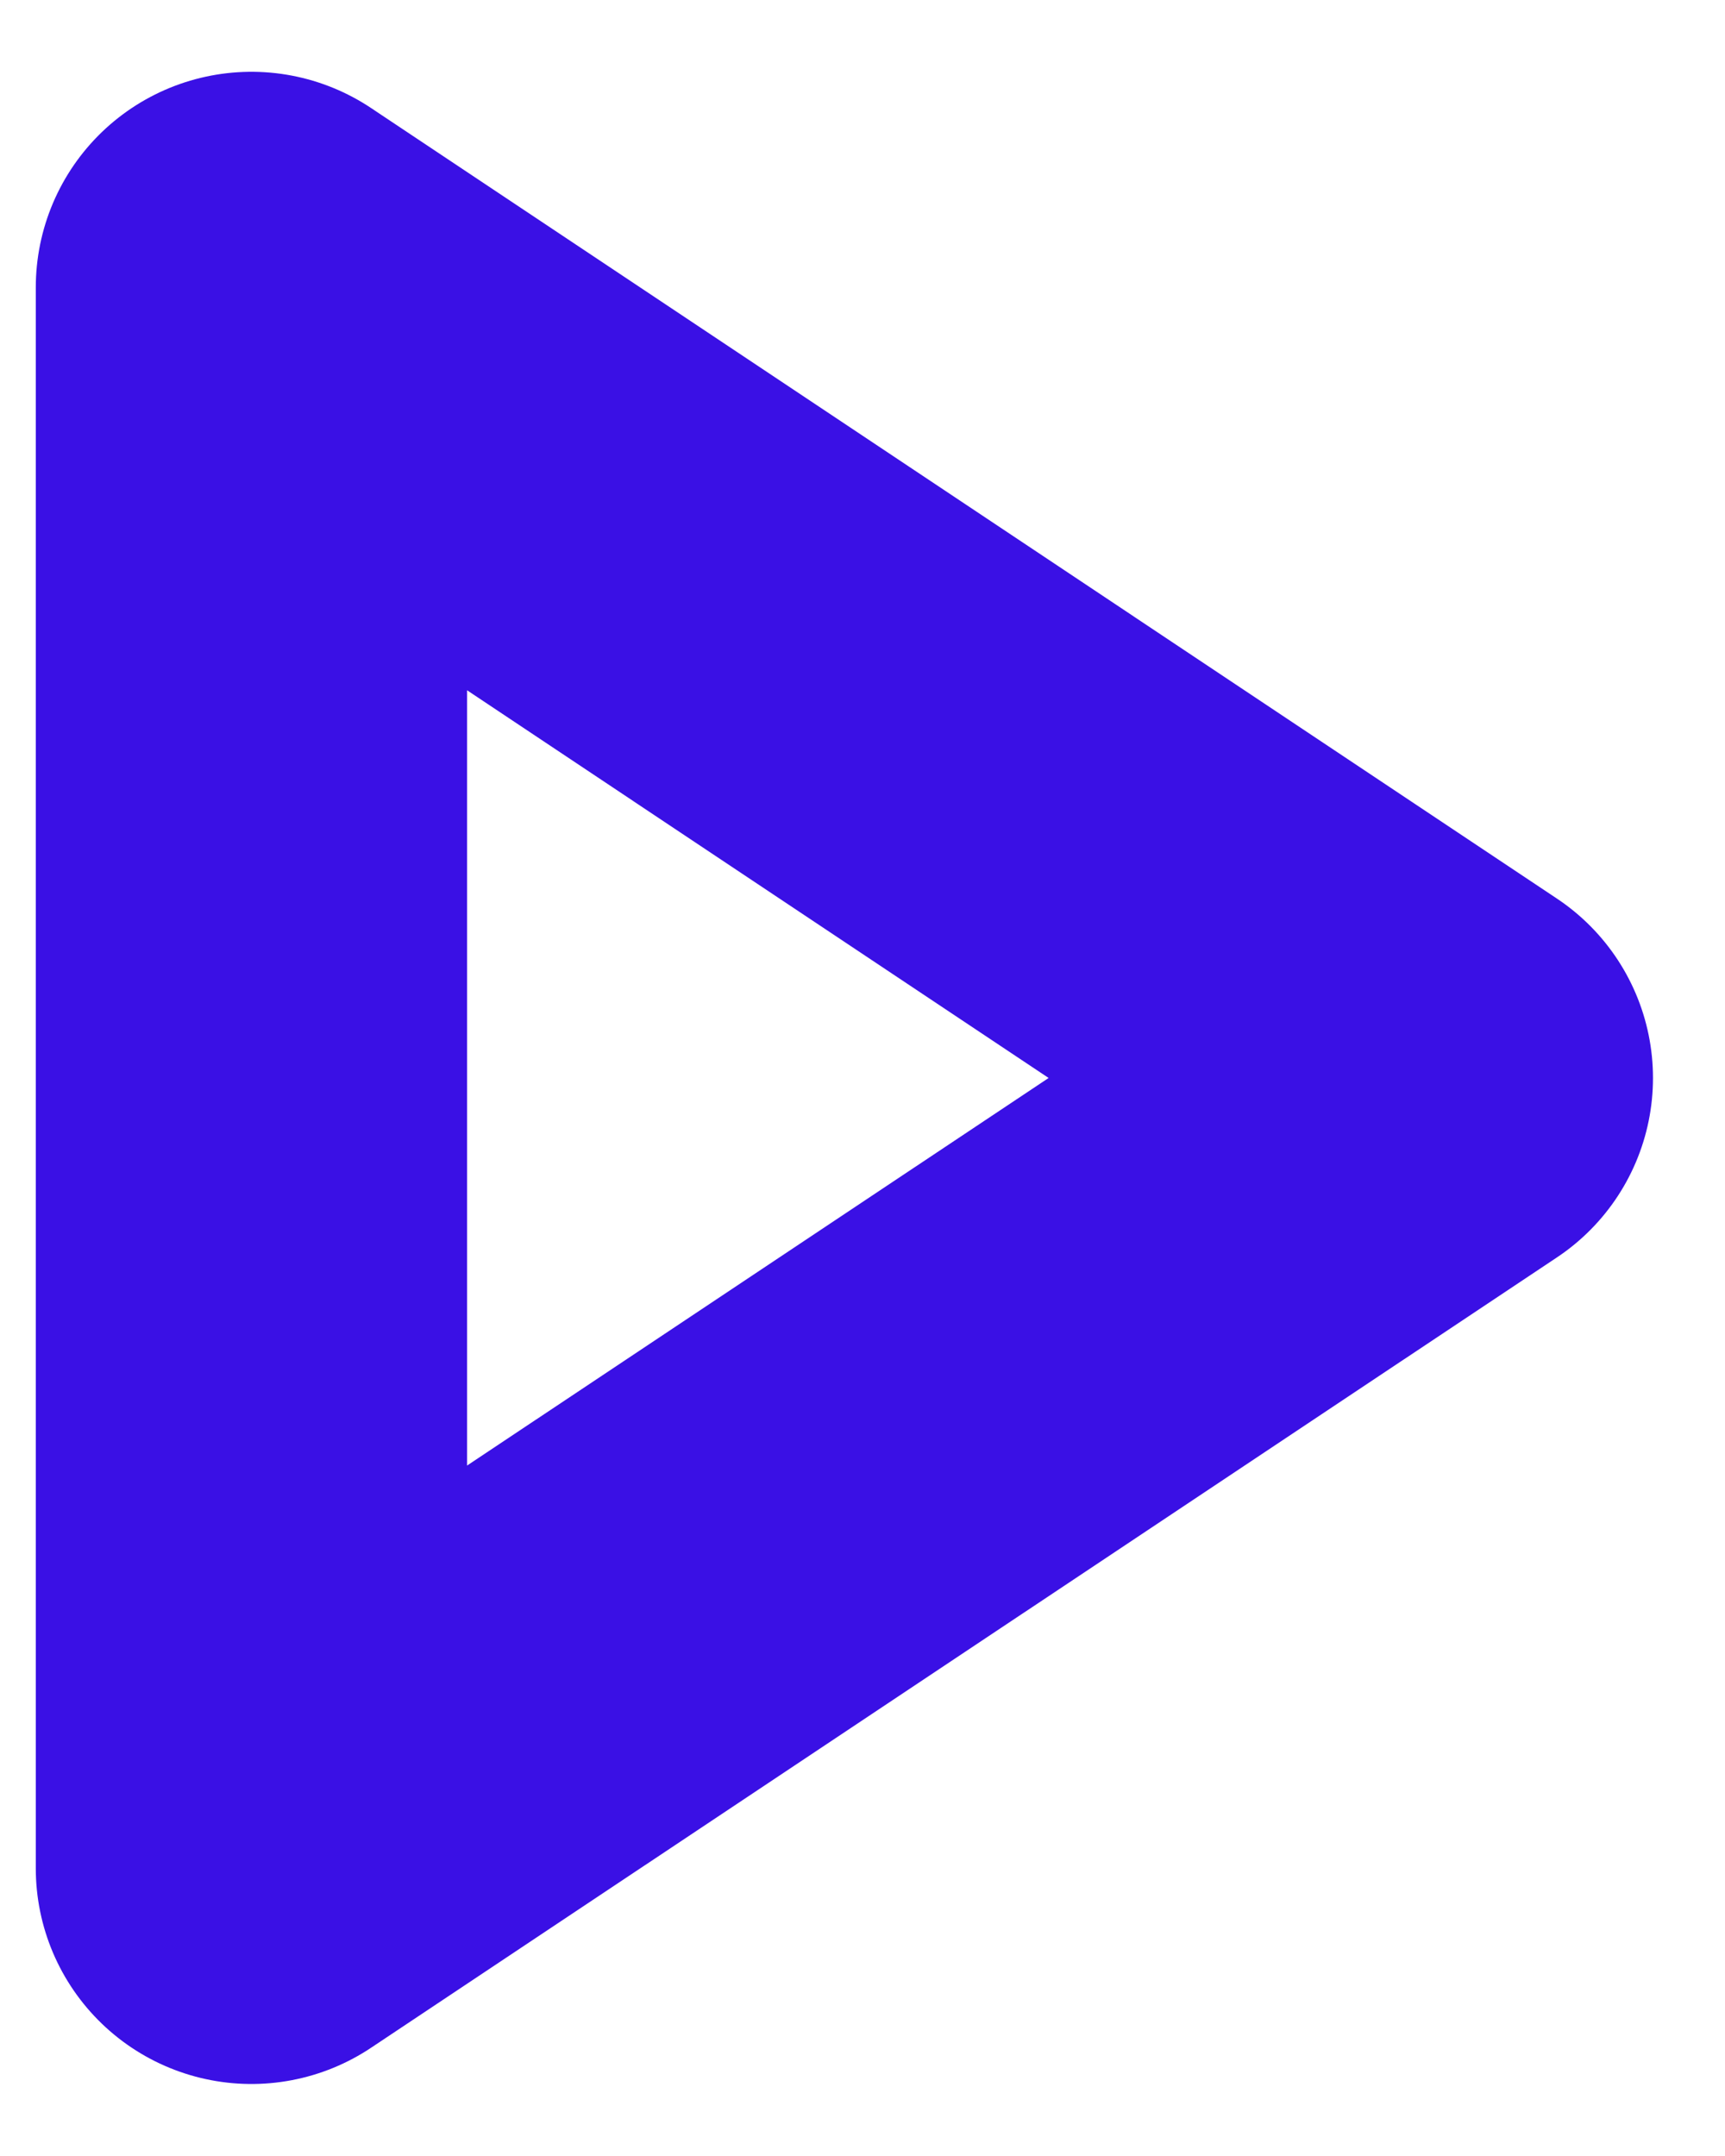 <svg width="8" height="10" viewBox="0 0 8 10" fill="none" xmlns="http://www.w3.org/2000/svg">
<path d="M1.166 1.333L6.666 5L1.166 8.666V1.333Z" stroke="#3A10E5" stroke-width="2" stroke-linecap="round" stroke-linejoin="round"/>
</svg>

